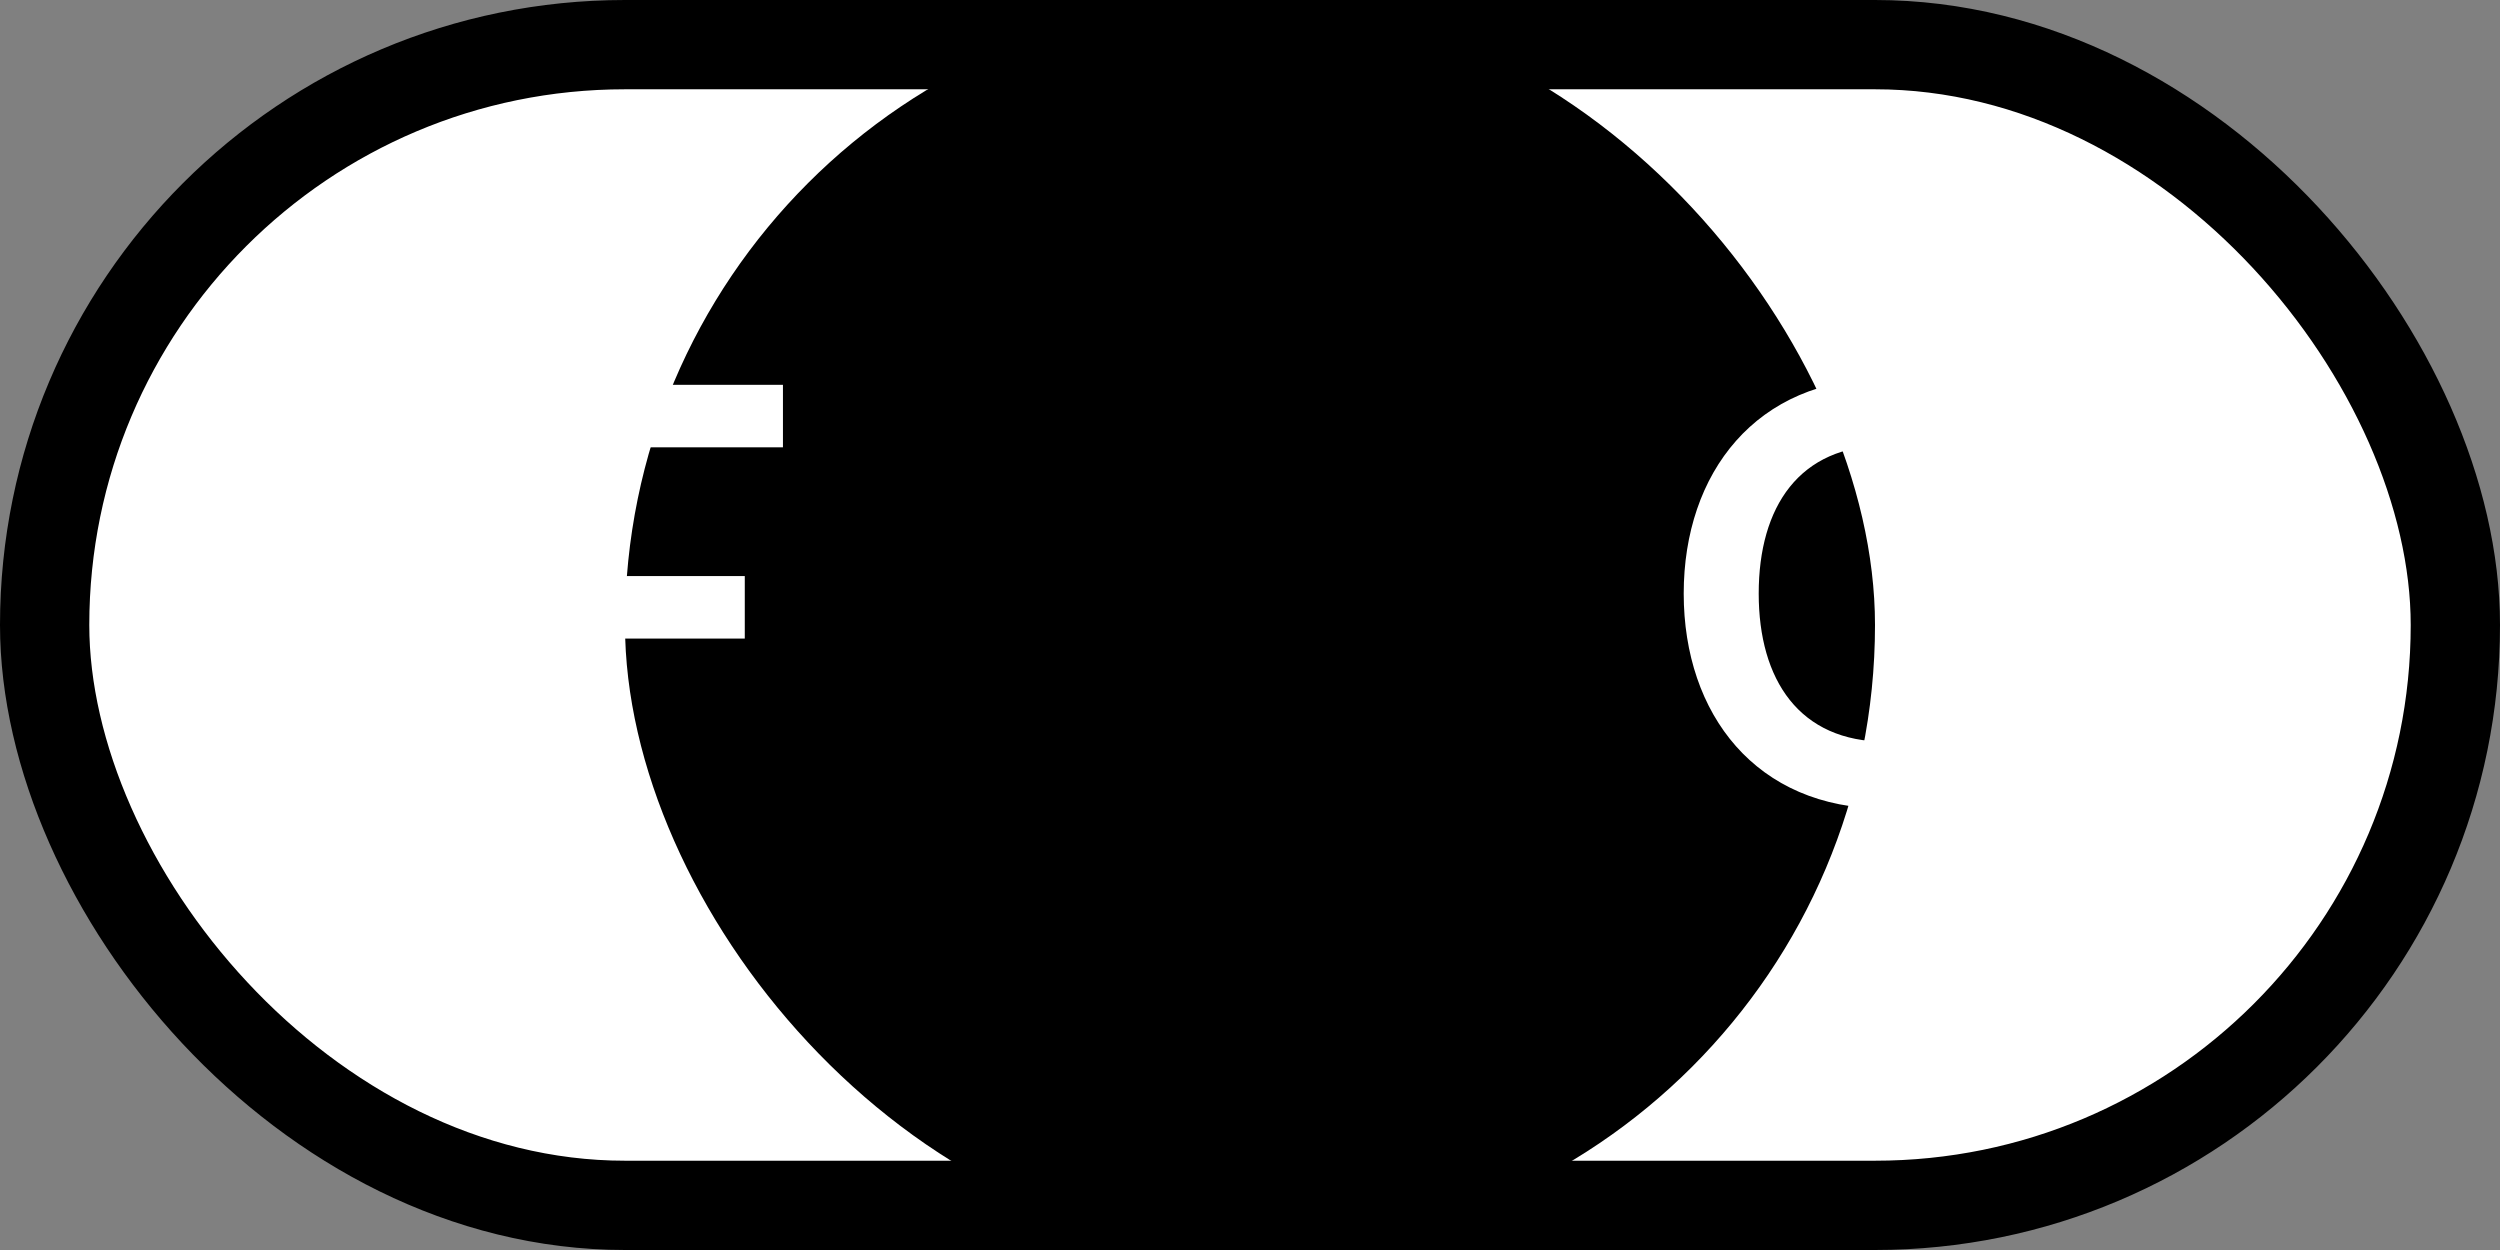 <svg width="56" height="28" viewBox="0 0 56 28" fill="none" xmlns="http://www.w3.org/2000/svg">
<rect x="0" y="0" width="56" height="28" fill="#808080" stroke="none"/>
<rect x="1" y="1" width="54" height="26" rx="13" fill="white" stroke="black" stroke-width="2"/>
<rect x="14" width="28" height="28" rx="14" fill="black"/>
<g style="mix-blend-mode:difference">
<path d="M12.61 18V14.304H16.683V12.904H12.61V10.02H17.538V8.62H11.027V18H12.61Z" fill="white"/>
</g>
<g style="mix-blend-mode:difference">
<path d="M42.223 18.112C44.295 18.112 45.723 17.034 46.381 15.214L45.009 14.206C44.715 15.606 43.847 16.614 42.237 16.614C40.305 16.614 39.395 15.228 39.395 13.296C39.395 11.35 40.305 9.978 42.237 9.978C43.847 9.978 44.715 10.972 45.009 12.386L46.381 11.378C45.723 9.544 44.295 8.48 42.223 8.48C39.339 8.48 37.715 10.594 37.715 13.296C37.715 15.998 39.339 18.112 42.223 18.112Z" fill="white"/>
</g>
</svg>
